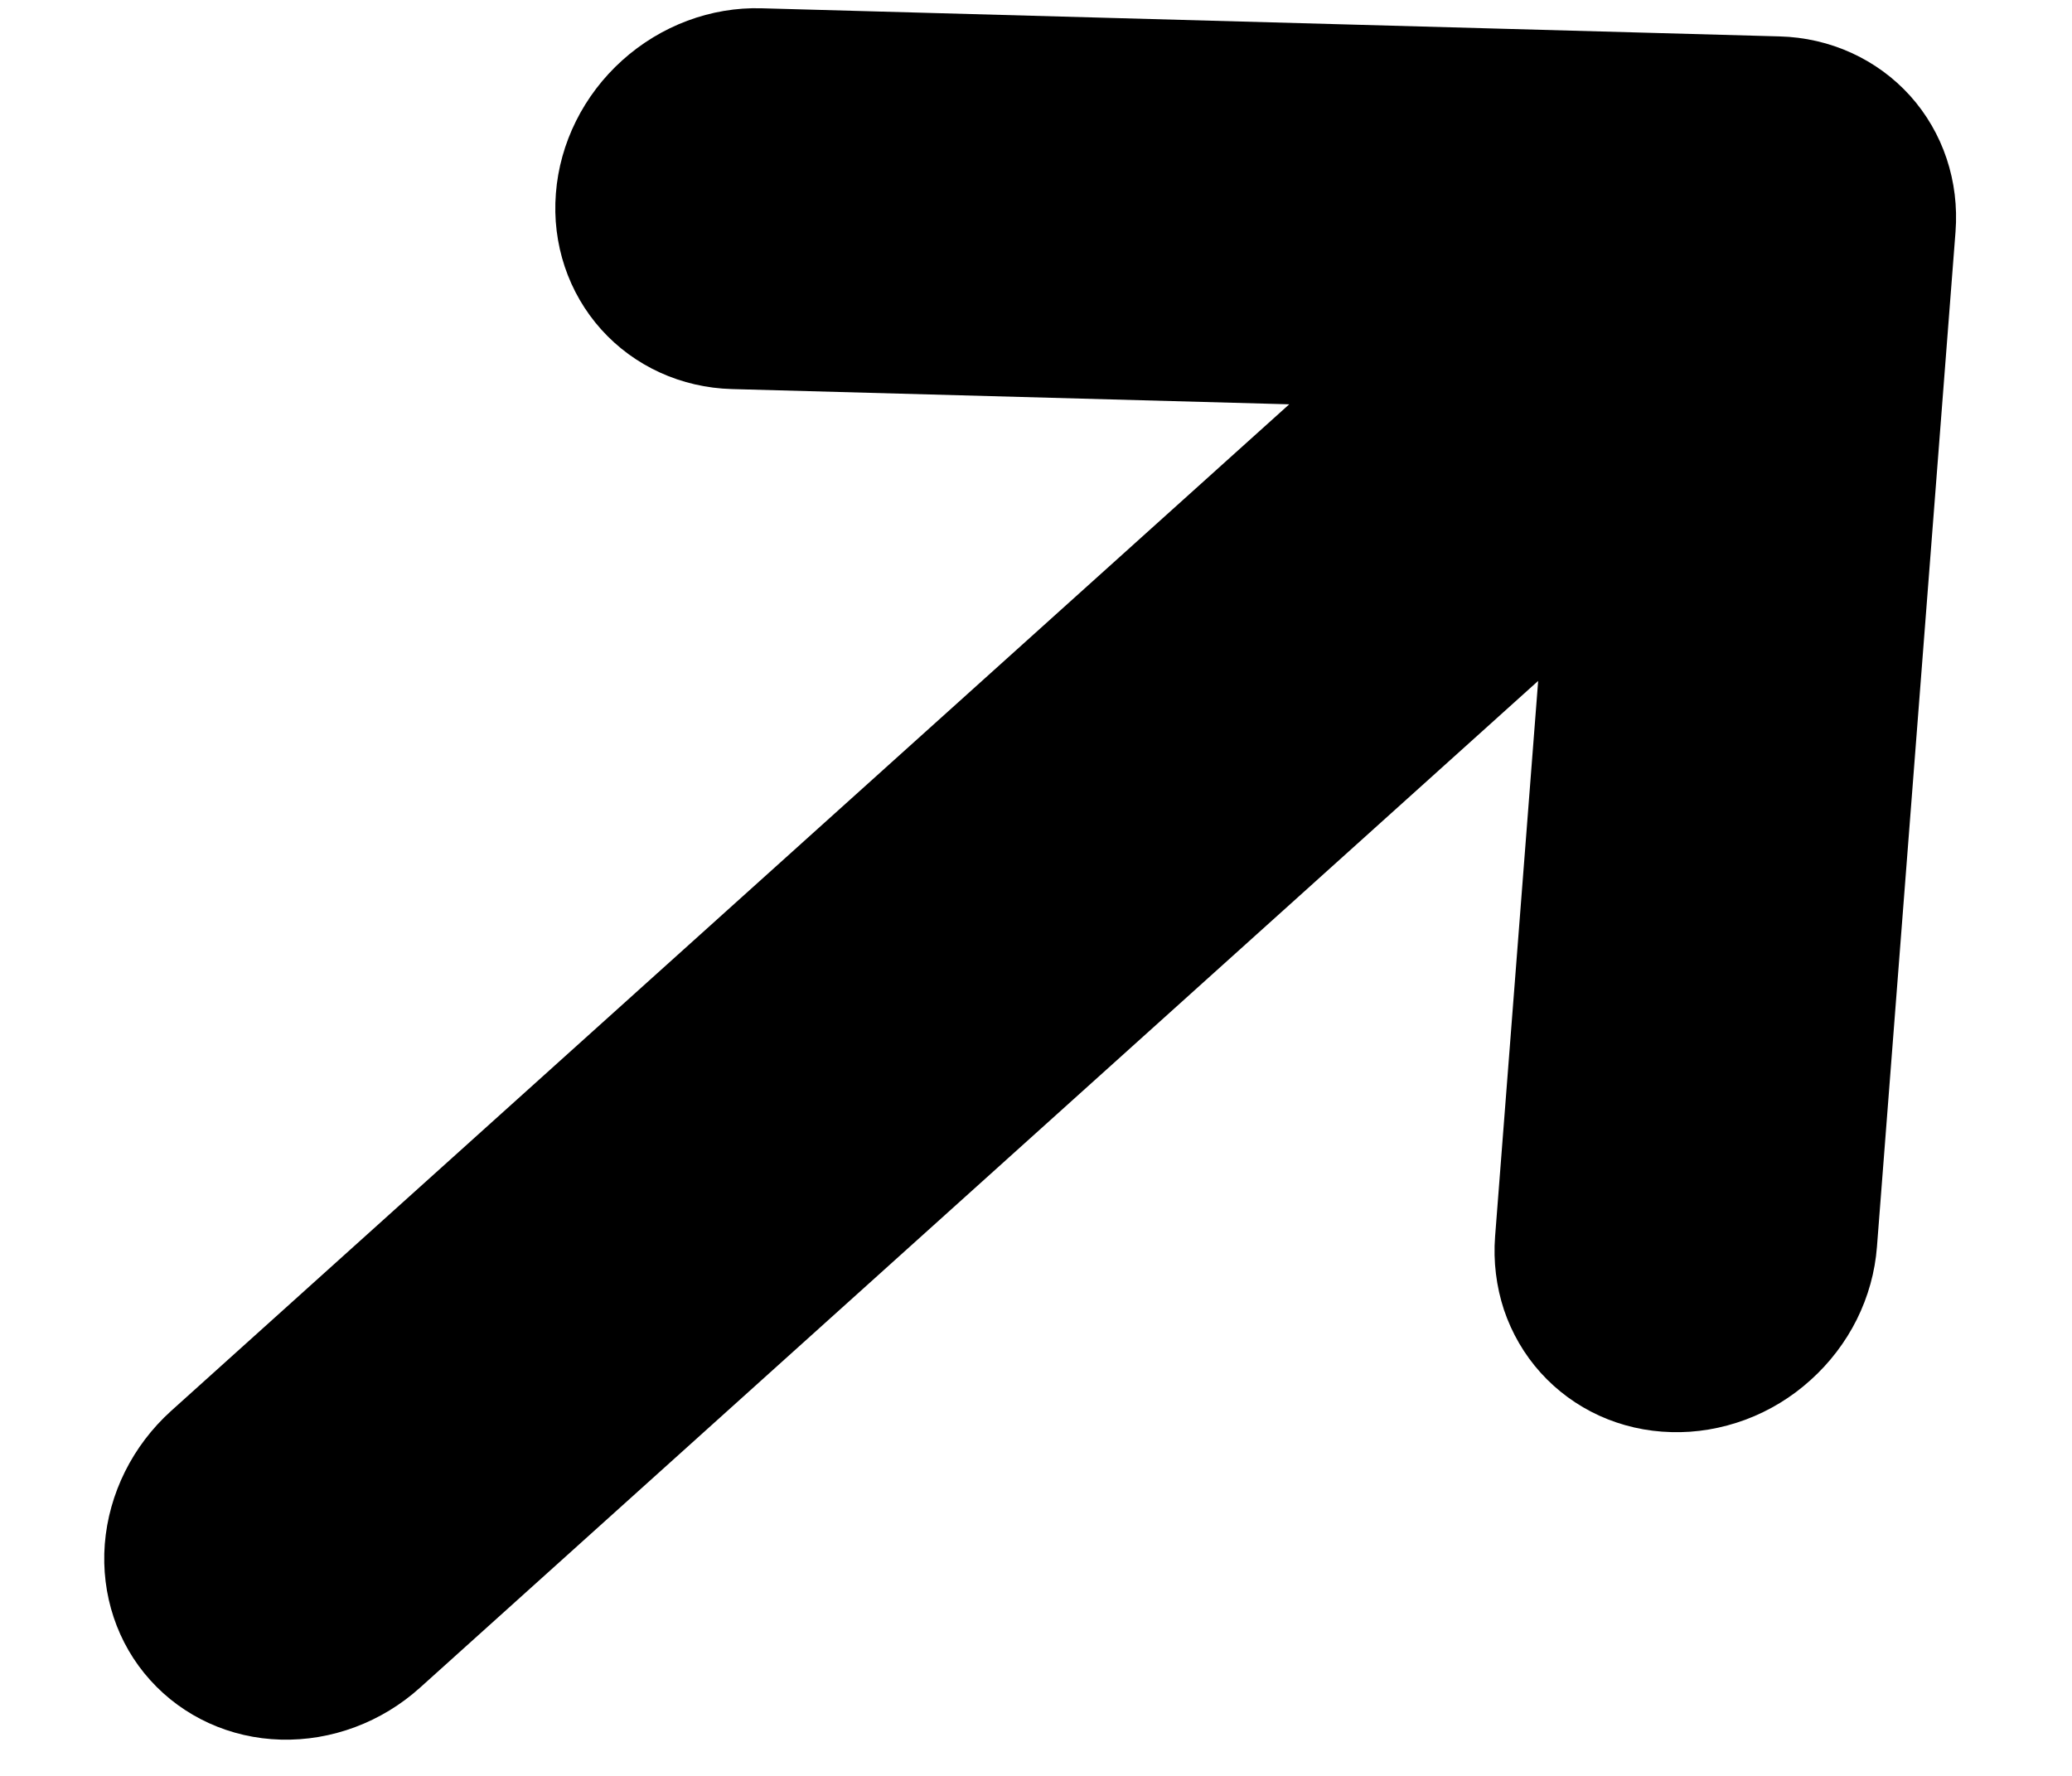 <svg width="14" height="12" viewBox="0 0 14 12" fill="none" xmlns="http://www.w3.org/2000/svg">
<path d="M13.213 1.566C13.239 1.225 13.129 0.895 12.906 0.647C12.683 0.4 12.366 0.255 12.024 0.246L5.146 0.056C4.804 0.046 4.465 0.173 4.204 0.408C3.944 0.642 3.782 0.966 3.756 1.307C3.729 1.648 3.84 1.979 4.063 2.227C4.286 2.475 4.604 2.62 4.946 2.629L8.711 2.732L1.156 9.534C0.896 9.769 0.735 10.092 0.708 10.434C0.682 10.775 0.792 11.106 1.015 11.353C1.238 11.601 1.556 11.746 1.898 11.755C2.24 11.764 2.579 11.638 2.839 11.403L10.393 4.601L10.102 8.355C10.089 8.524 10.11 8.693 10.162 8.851C10.215 9.008 10.299 9.153 10.41 9.276C10.52 9.398 10.655 9.497 10.806 9.566C10.958 9.635 11.123 9.673 11.293 9.677C11.462 9.682 11.632 9.653 11.794 9.593C11.955 9.533 12.105 9.442 12.234 9.325C12.363 9.209 12.469 9.07 12.546 8.916C12.623 8.761 12.669 8.595 12.682 8.426L13.213 1.566Z" fill="black"/>
</svg>
